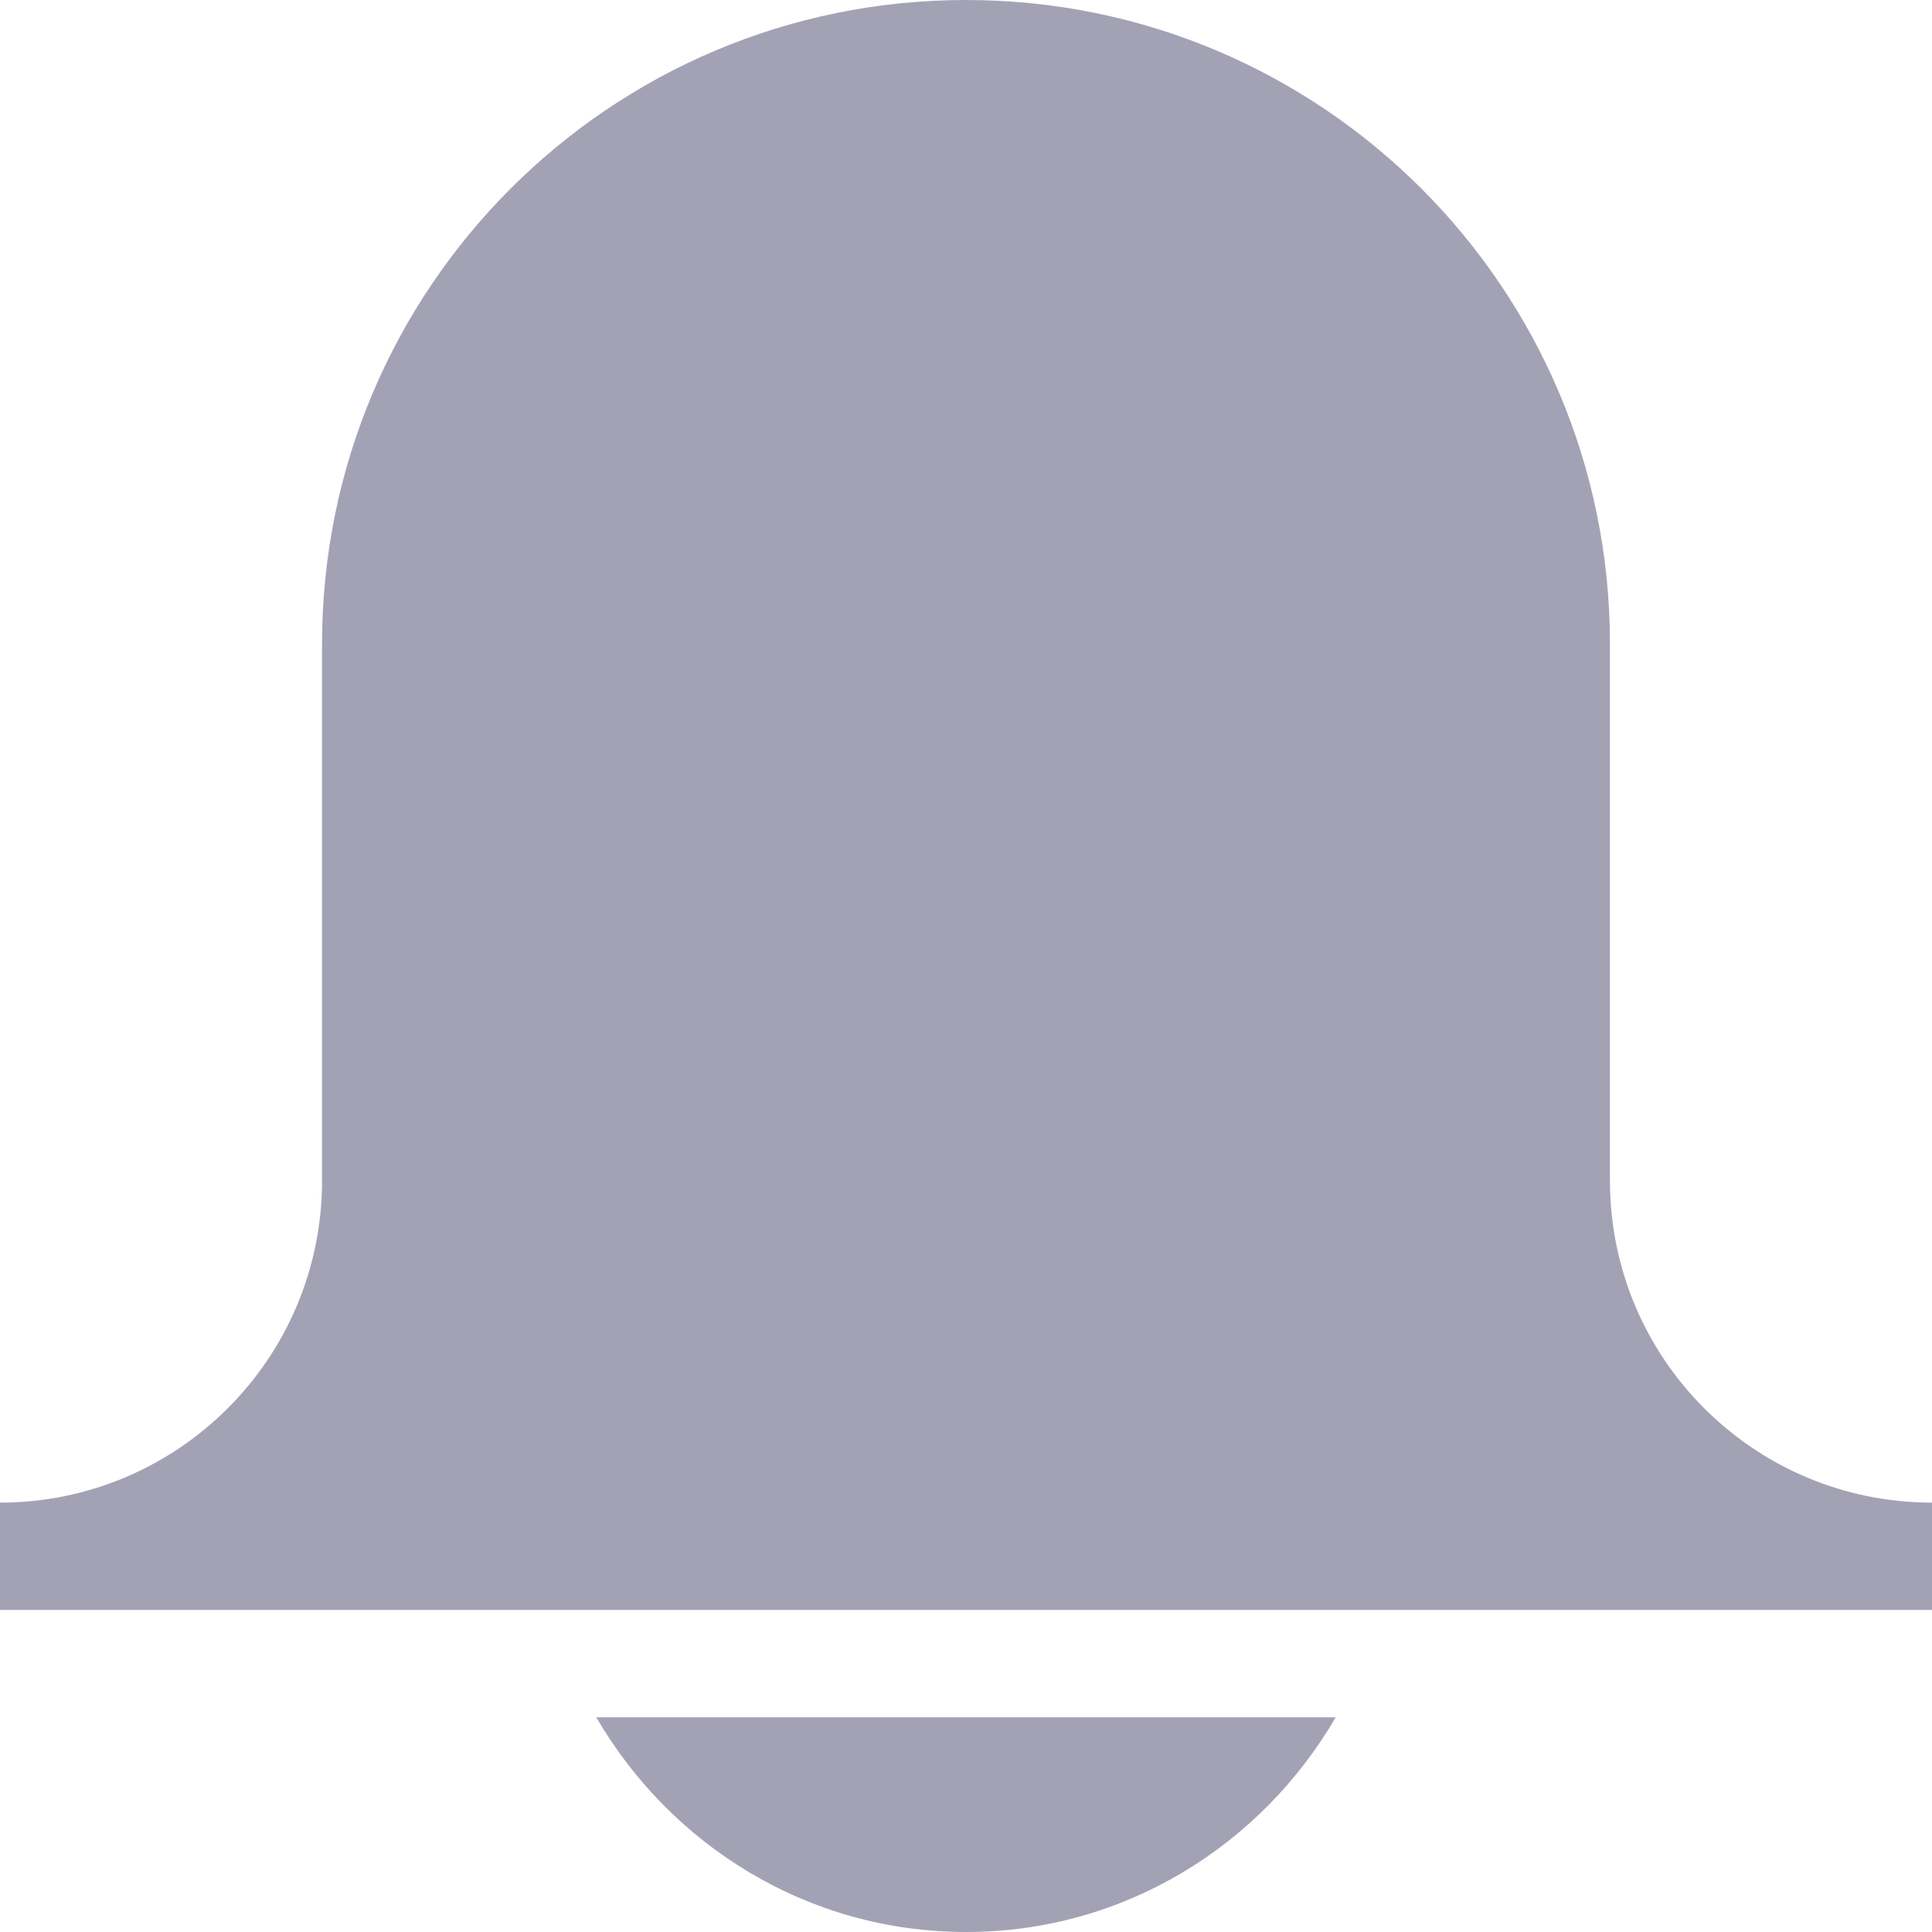 <svg width="16" height="16" viewBox="0 0 16 16" fill="none" xmlns="http://www.w3.org/2000/svg">
<path d="M13.333 9.778V5.333C13.333 2.387 10.946 0 8 0C5.054 0 2.667 2.387 2.667 5.333V9.778C2.667 11.251 1.472 12.444 0 12.444V13.333H16V12.444C14.528 12.444 13.333 11.252 13.333 9.778Z" fill="#A3A2B5"/>
<path d="M4.938 14.222C5.554 15.28 6.688 16 8 16C9.313 16 10.446 15.28 11.062 14.222H4.938Z" fill="#A3A2B5"/>
</svg>

